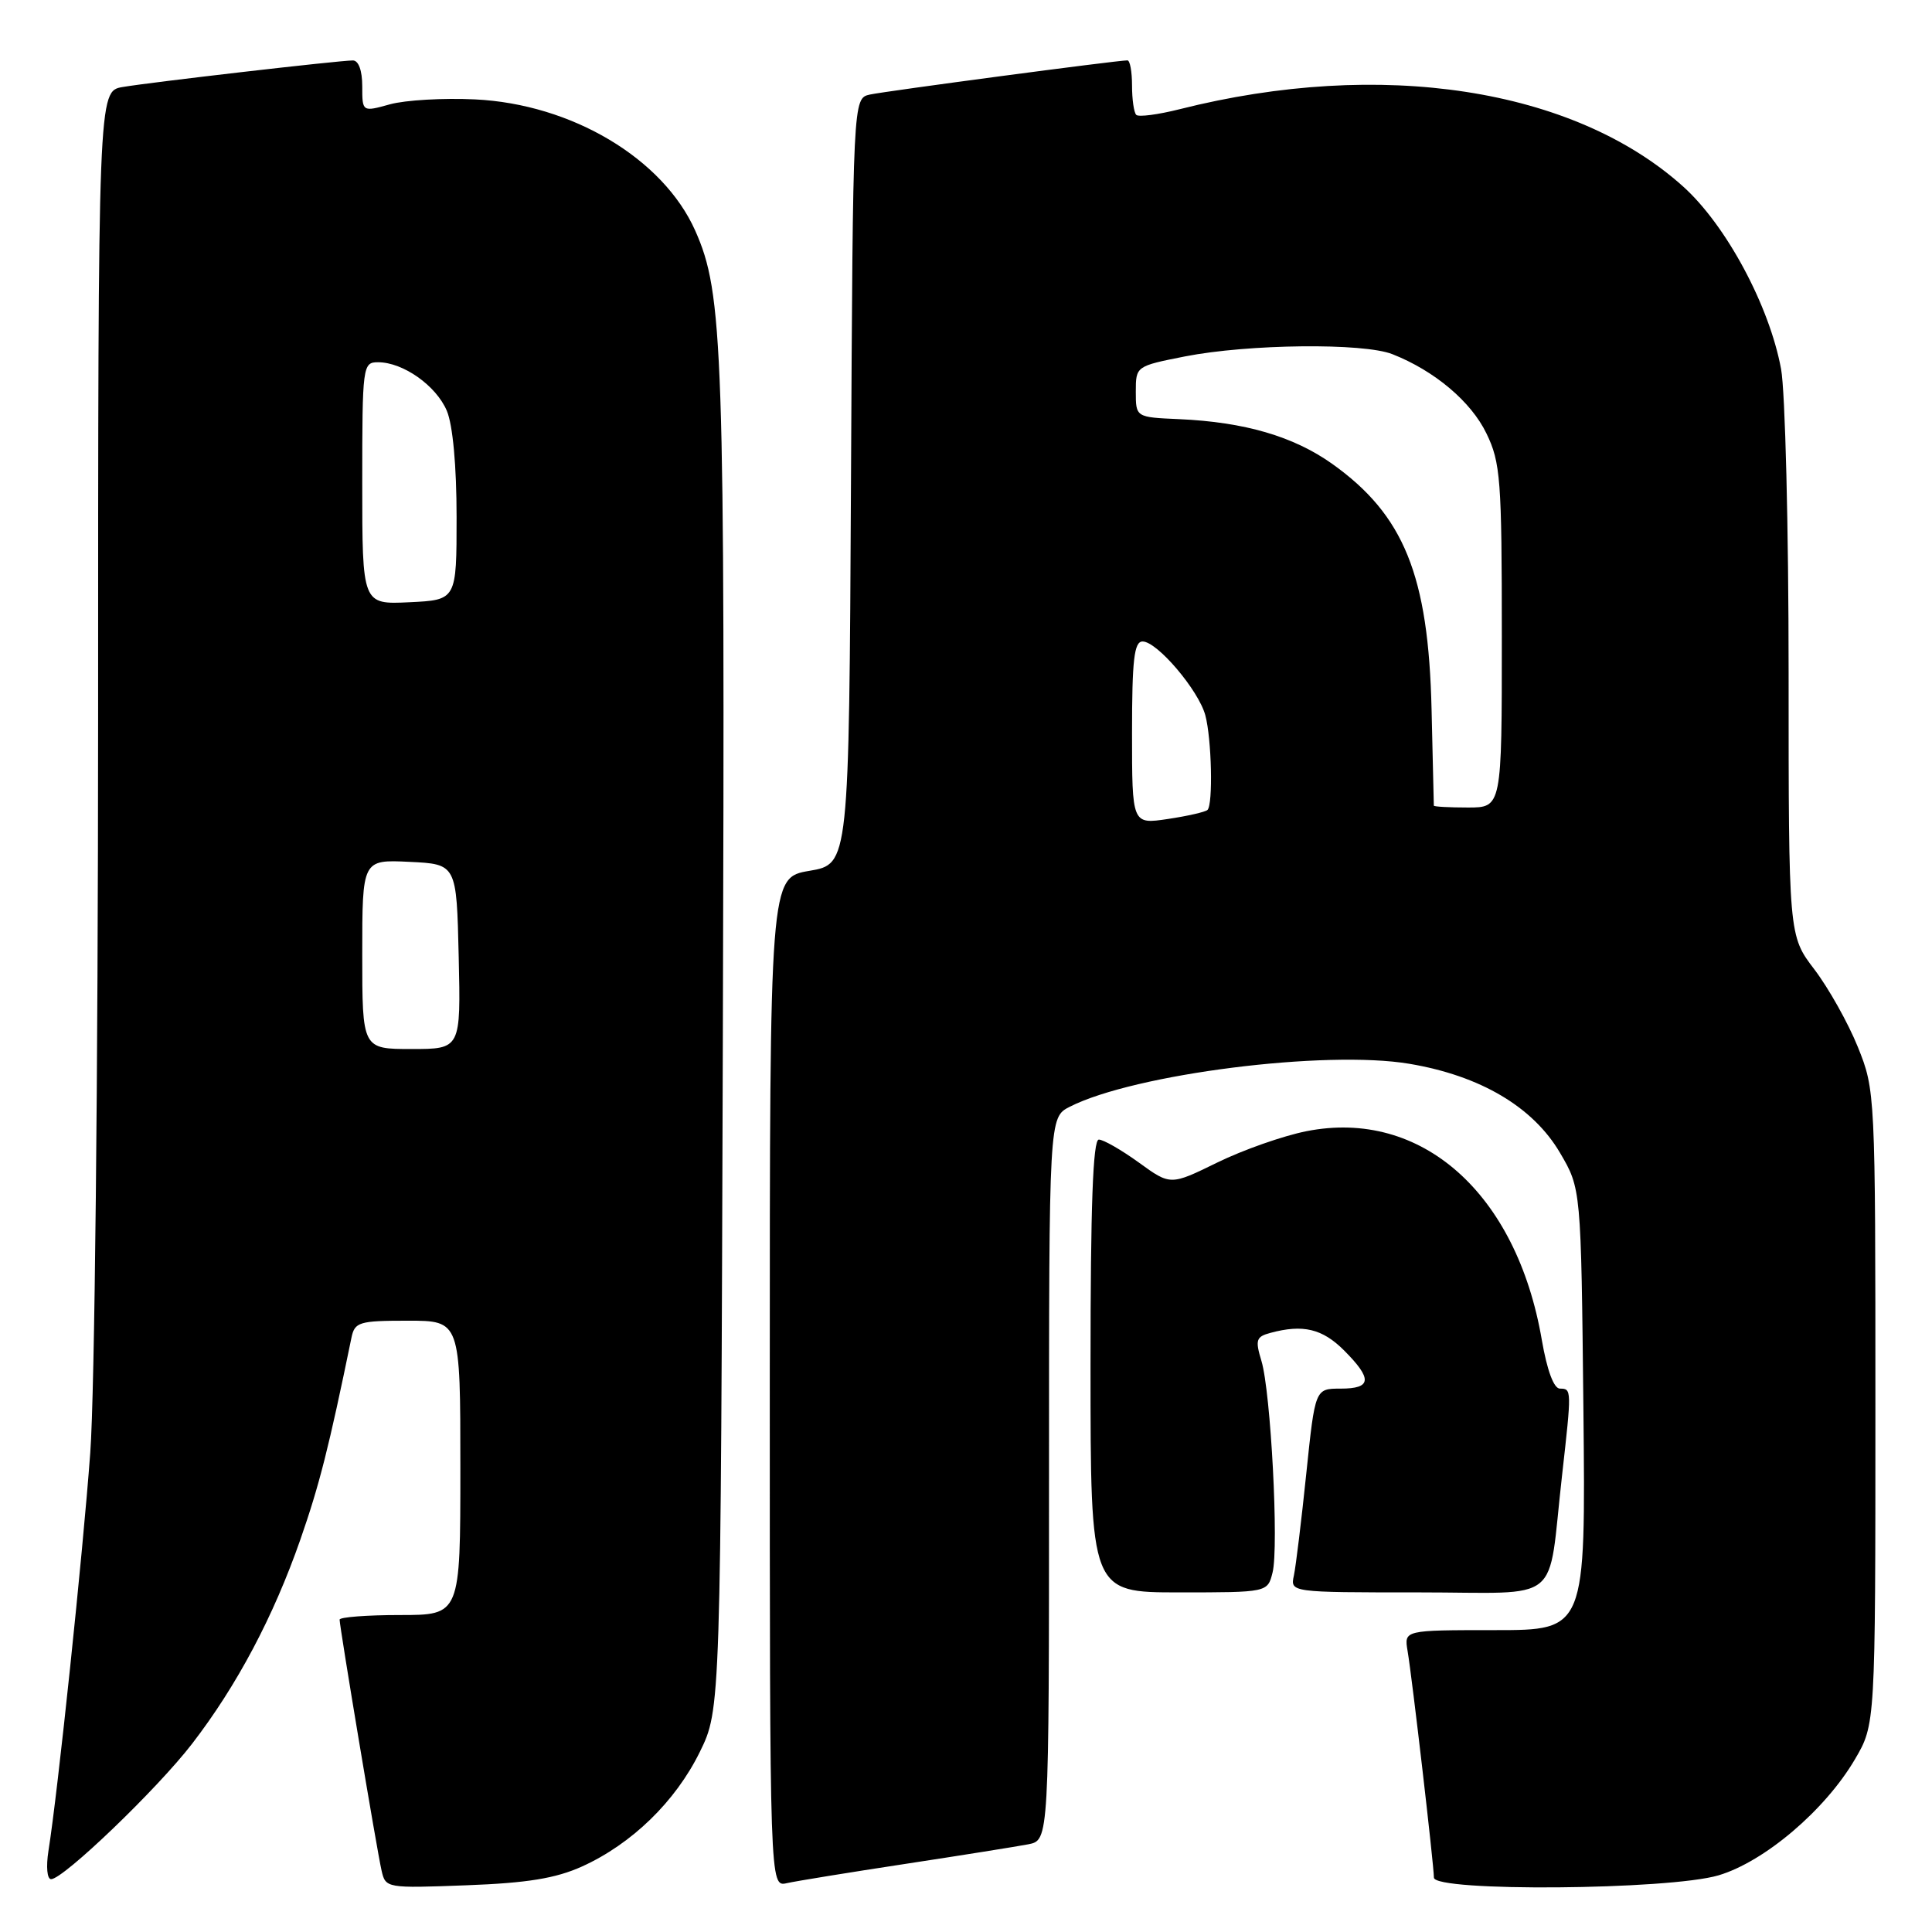 <?xml version="1.0" encoding="UTF-8" standalone="no"?>
<!DOCTYPE svg PUBLIC "-//W3C//DTD SVG 1.1//EN" "http://www.w3.org/Graphics/SVG/1.1/DTD/svg11.dtd" >
<svg xmlns="http://www.w3.org/2000/svg" xmlns:xlink="http://www.w3.org/1999/xlink" version="1.1" viewBox="0 0 256 256">
 <g >
 <path fill="currentColor"
d=" M 77.12 247.32 C 83.72 244.33 89.50 238.71 92.72 232.16 C 95.50 226.50 95.50 226.50 95.78 137.50 C 96.07 45.98 95.83 38.90 92.12 30.56 C 87.86 21.00 75.75 13.78 62.93 13.17 C 58.77 12.97 53.71 13.26 51.68 13.82 C 48.00 14.84 48.00 14.84 48.00 11.42 C 48.00 9.35 47.51 8.00 46.75 8.01 C 44.84 8.02 19.94 10.90 16.25 11.53 C 13.00 12.09 13.00 12.09 13.00 95.30 C 12.99 142.64 12.55 184.53 11.96 192.50 C 10.97 205.98 7.66 237.49 6.42 245.25 C 6.09 247.36 6.24 249.00 6.77 249.00 C 8.39 249.00 20.86 237.03 25.45 231.06 C 31.40 223.34 36.24 214.20 39.80 204.00 C 42.33 196.73 43.58 191.81 46.57 177.25 C 47.00 175.18 47.58 175.00 54.02 175.00 C 61.00 175.00 61.00 175.00 61.00 194.50 C 61.00 214.00 61.00 214.00 53.00 214.00 C 48.60 214.00 45.00 214.28 45.00 214.61 C 45.00 215.57 49.95 245.22 50.56 247.86 C 51.09 250.19 51.22 250.21 61.80 249.81 C 69.87 249.51 73.64 248.89 77.12 247.32 Z  M 120.00 246.97 C 127.42 245.84 134.74 244.67 136.25 244.38 C 139.00 243.84 139.00 243.84 139.00 195.95 C 139.00 148.05 139.00 148.05 141.75 146.65 C 150.31 142.30 175.68 139.09 186.76 140.96 C 196.15 142.54 203.13 146.67 206.70 152.74 C 209.50 157.50 209.50 157.50 209.81 186.75 C 210.11 216.00 210.11 216.00 198.08 216.00 C 186.05 216.00 186.05 216.00 186.51 218.75 C 187.11 222.26 190.00 247.19 190.00 248.79 C 190.00 250.69 221.15 250.44 227.72 248.49 C 233.80 246.68 241.82 239.87 245.78 233.13 C 248.50 228.50 248.50 228.50 248.50 186.50 C 248.50 144.81 248.48 144.46 246.17 138.72 C 244.88 135.53 242.29 130.92 240.42 128.46 C 237.00 123.98 237.00 123.98 237.00 89.13 C 237.00 69.96 236.55 51.85 236.00 48.89 C 234.45 40.50 228.72 29.84 223.03 24.72 C 208.51 11.66 182.97 7.74 156.31 14.47 C 153.45 15.19 150.86 15.53 150.56 15.22 C 150.25 14.92 150.00 13.17 150.00 11.33 C 150.00 9.50 149.73 8.00 149.39 8.00 C 148.00 8.00 117.32 12.08 115.26 12.53 C 113.02 13.03 113.02 13.03 112.76 63.77 C 112.50 114.50 112.50 114.50 107.25 115.39 C 102.00 116.28 102.00 116.28 102.00 183.16 C 102.00 250.04 102.00 250.04 104.25 249.53 C 105.49 249.25 112.58 248.10 120.00 246.97 Z  M 168.62 208.37 C 169.47 204.98 168.39 184.47 167.15 180.34 C 166.30 177.54 166.44 177.12 168.35 176.61 C 172.65 175.45 175.21 176.06 178.08 178.92 C 181.88 182.73 181.77 184.00 177.63 184.00 C 174.26 184.00 174.26 184.00 173.09 195.25 C 172.45 201.44 171.71 207.51 171.45 208.75 C 170.96 211.00 170.96 211.00 187.94 211.00 C 207.36 211.00 205.00 212.92 206.98 195.50 C 208.26 184.13 208.26 184.00 206.70 184.00 C 205.89 184.00 205.00 181.60 204.30 177.56 C 200.97 158.09 188.33 146.87 173.11 149.89 C 170.03 150.50 164.71 152.37 161.30 154.04 C 155.09 157.08 155.09 157.08 150.90 154.04 C 148.59 152.37 146.20 151.00 145.60 151.00 C 144.82 151.00 144.50 159.85 144.50 181.00 C 144.50 211.00 144.50 211.00 156.23 211.00 C 167.96 211.00 167.96 211.00 168.62 208.37 Z  M 48.00 126.45 C 48.00 113.90 48.00 113.90 54.25 114.20 C 60.50 114.50 60.50 114.50 60.78 126.75 C 61.06 139.00 61.06 139.00 54.53 139.00 C 48.00 139.00 48.00 139.00 48.00 126.45 Z  M 48.00 64.05 C 48.00 48.42 48.06 48.00 50.10 48.00 C 53.41 48.00 57.80 51.10 59.21 54.44 C 60.00 56.32 60.50 61.75 60.50 68.50 C 60.50 79.50 60.50 79.50 54.25 79.80 C 48.00 80.10 48.00 80.10 48.00 64.05 Z  M 150.00 97.11 C 150.00 87.41 150.28 85.00 151.40 85.00 C 153.33 85.00 158.81 91.45 159.71 94.77 C 160.55 97.89 160.75 106.59 160.00 107.32 C 159.72 107.59 157.36 108.13 154.75 108.52 C 150.00 109.23 150.00 109.23 150.00 97.11 Z  M 189.99 106.75 C 189.98 106.61 189.85 100.88 189.69 94.00 C 189.28 76.24 186.04 68.24 176.52 61.46 C 171.39 57.82 164.93 55.93 156.25 55.54 C 150.50 55.29 150.50 55.29 150.50 51.90 C 150.50 48.53 150.53 48.51 157.00 47.23 C 165.40 45.58 180.66 45.41 184.50 46.93 C 190.09 49.13 194.92 53.21 196.96 57.43 C 198.83 61.28 199.00 63.54 199.00 84.32 C 199.00 107.00 199.00 107.00 194.50 107.00 C 192.03 107.00 189.99 106.89 189.99 106.75 Z "/>
</g>
</svg>